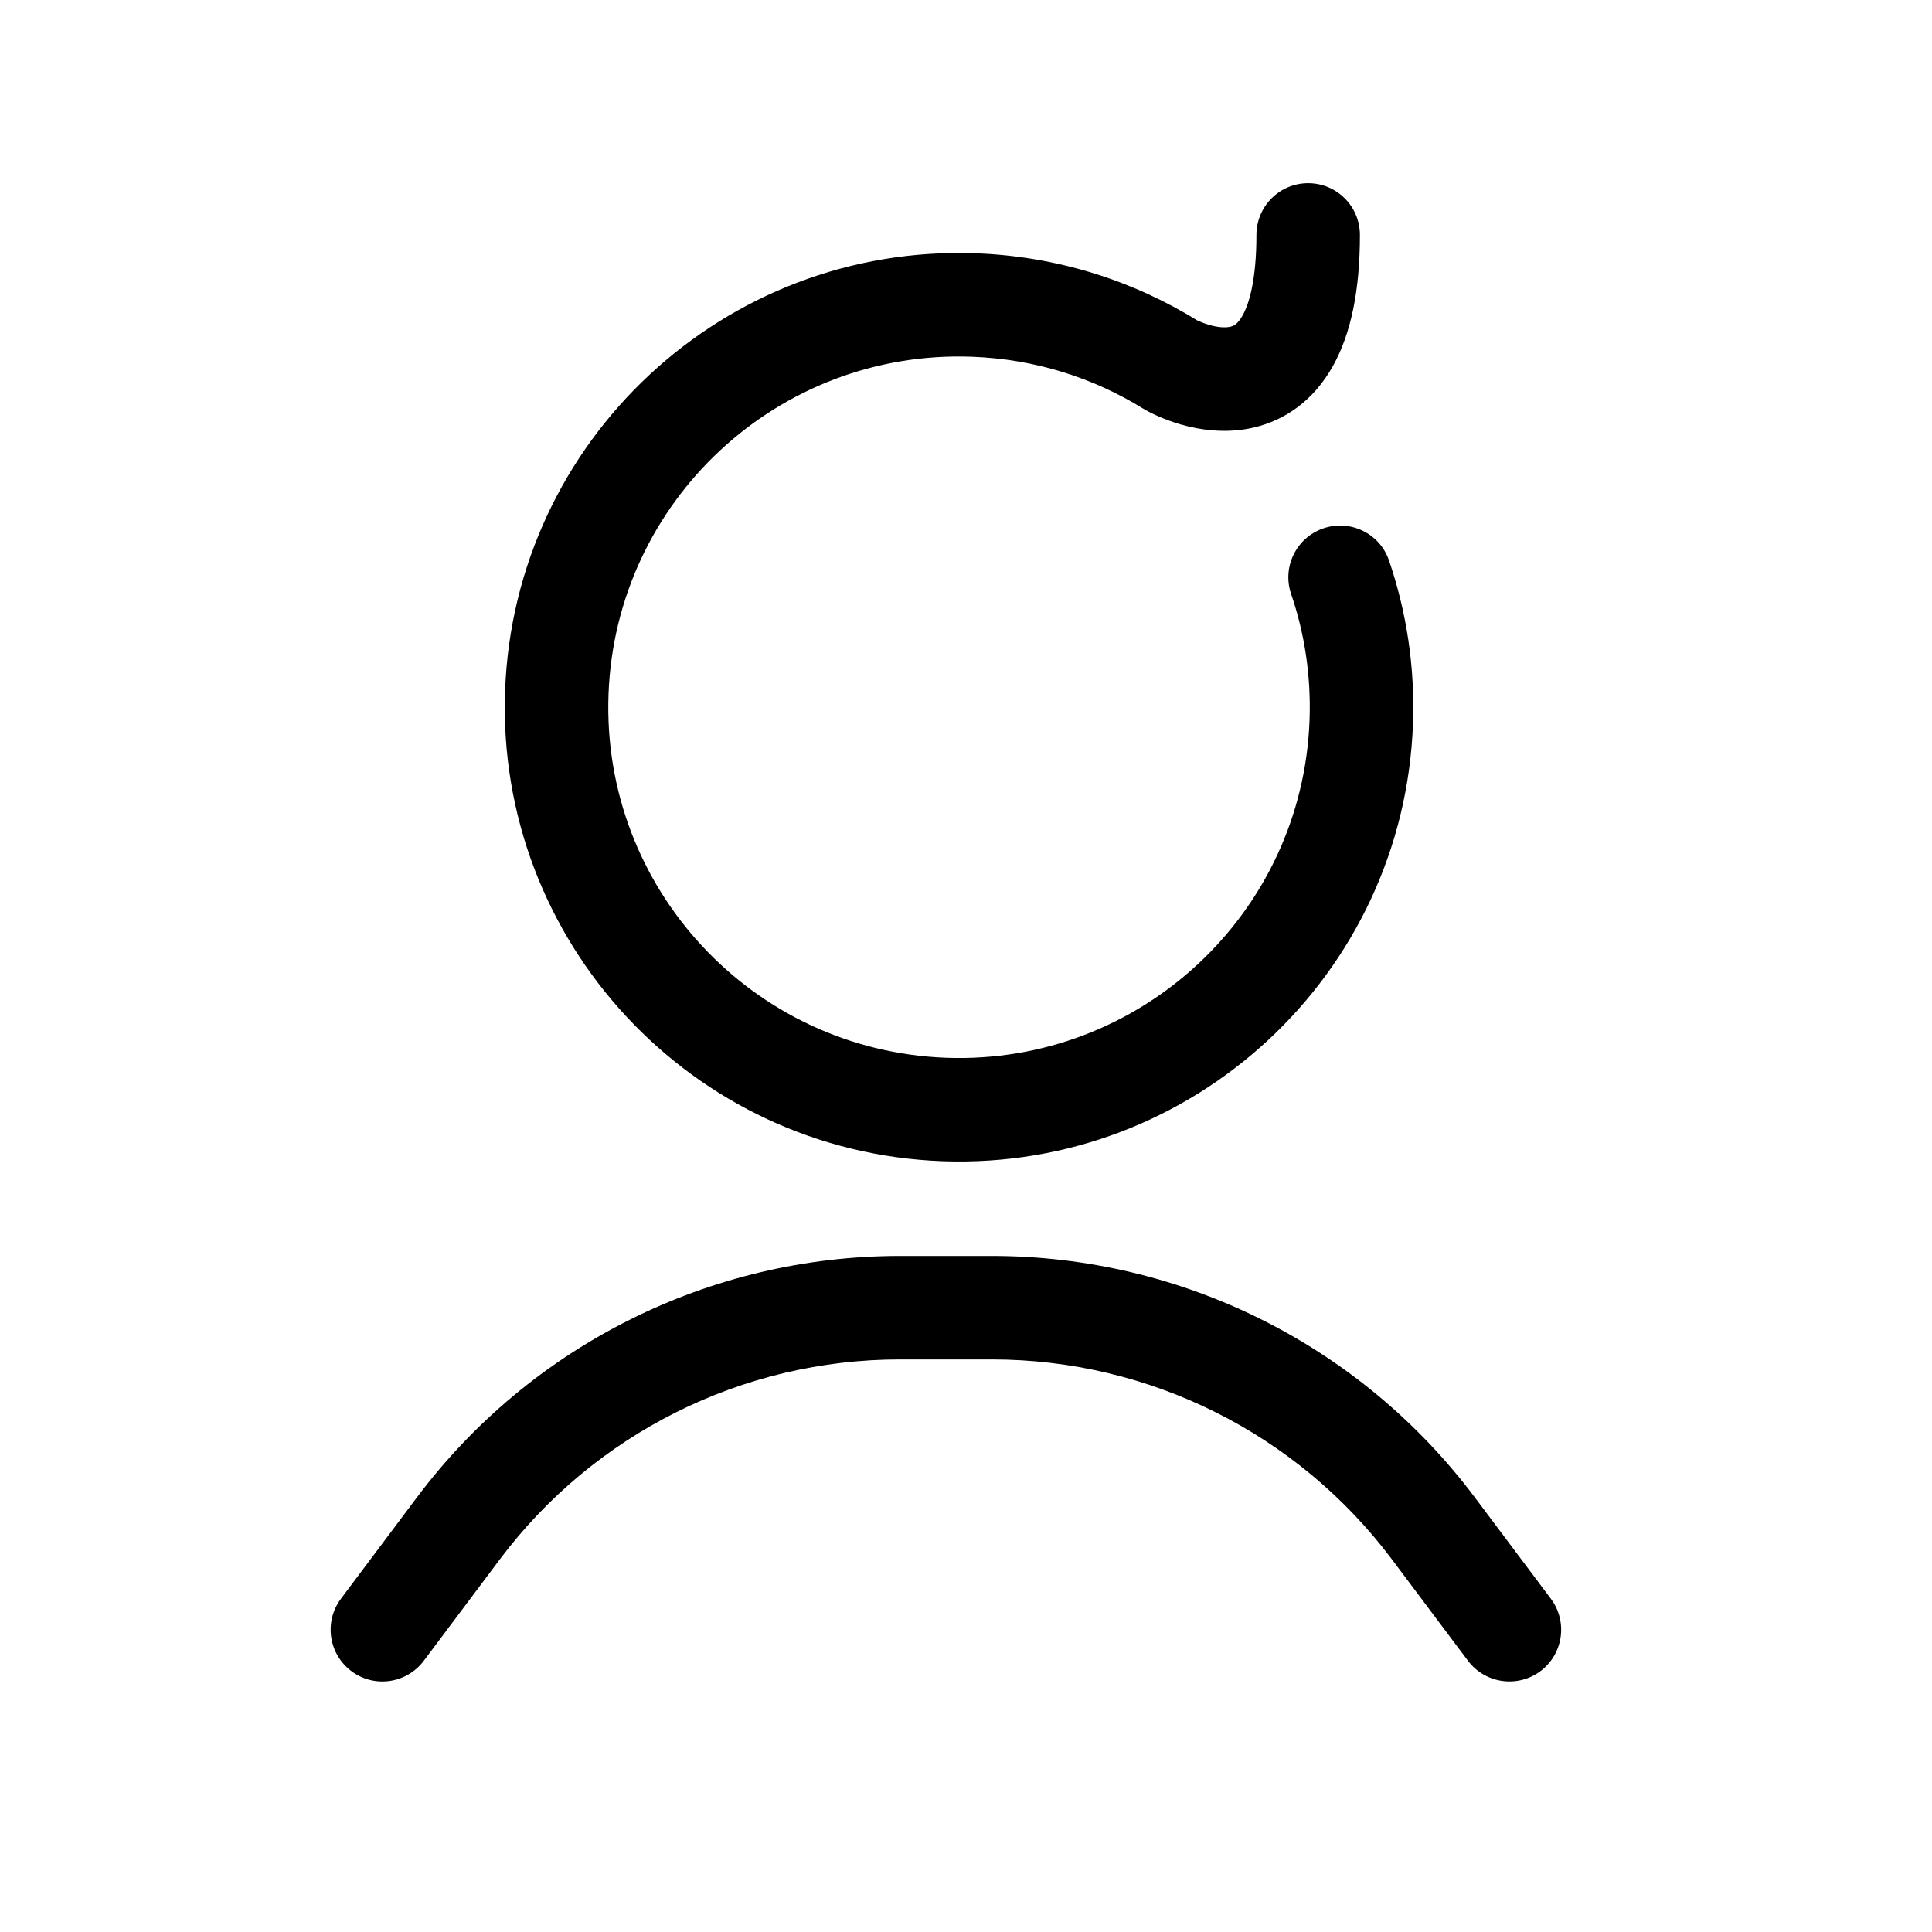 <svg class="MuiSvgIcon-root jss199" focusable="false" viewBox="0 0 28 28" aria-hidden="true" role="img">
    <path fill-rule="evenodd" clip-rule="evenodd"
        d="M13.714 15.33C10.908 15.227 8.717 12.87 8.819 10.065C8.921 7.259 11.279 5.067 14.084 5.17C14.999 5.203 15.846 5.475 16.571 5.924C16.659 5.978 16.861 6.079 17.118 6.153C17.376 6.226 17.761 6.293 18.175 6.195C18.622 6.09 19.036 5.808 19.317 5.306C19.582 4.832 19.709 4.202 19.709 3.405C19.709 2.991 19.373 2.655 18.959 2.655C18.544 2.655 18.209 2.991 18.209 3.405C18.209 4.067 18.1 4.409 18.008 4.573C17.933 4.707 17.87 4.726 17.831 4.735C17.761 4.752 17.655 4.746 17.529 4.71C17.442 4.685 17.38 4.656 17.36 4.647L17.36 4.647C17.351 4.642 17.35 4.642 17.36 4.649C16.42 4.067 15.321 3.714 14.139 3.671C10.506 3.538 7.453 6.376 7.32 10.01C7.188 13.643 10.026 16.696 13.659 16.829C17.293 16.961 20.346 14.123 20.478 10.49C20.508 9.663 20.384 8.865 20.131 8.124C19.998 7.732 19.572 7.523 19.18 7.657C18.788 7.79 18.578 8.217 18.712 8.609C18.907 9.179 19.002 9.794 18.979 10.435C18.877 13.241 16.52 15.432 13.714 15.33ZM7.241 22.603C8.61 20.777 10.759 19.702 13.042 19.702H14.375C16.657 19.702 18.805 20.776 20.174 22.601L21.275 24.069C21.524 24.4 21.994 24.467 22.326 24.219C22.657 23.97 22.724 23.5 22.475 23.169L21.374 21.701C19.722 19.499 17.129 18.202 14.375 18.202H13.042C10.287 18.202 7.693 19.499 6.041 21.703L4.942 23.169C4.693 23.5 4.761 23.971 5.092 24.219C5.424 24.468 5.894 24.4 6.142 24.069L7.241 22.603Z">
    </path>
</svg>